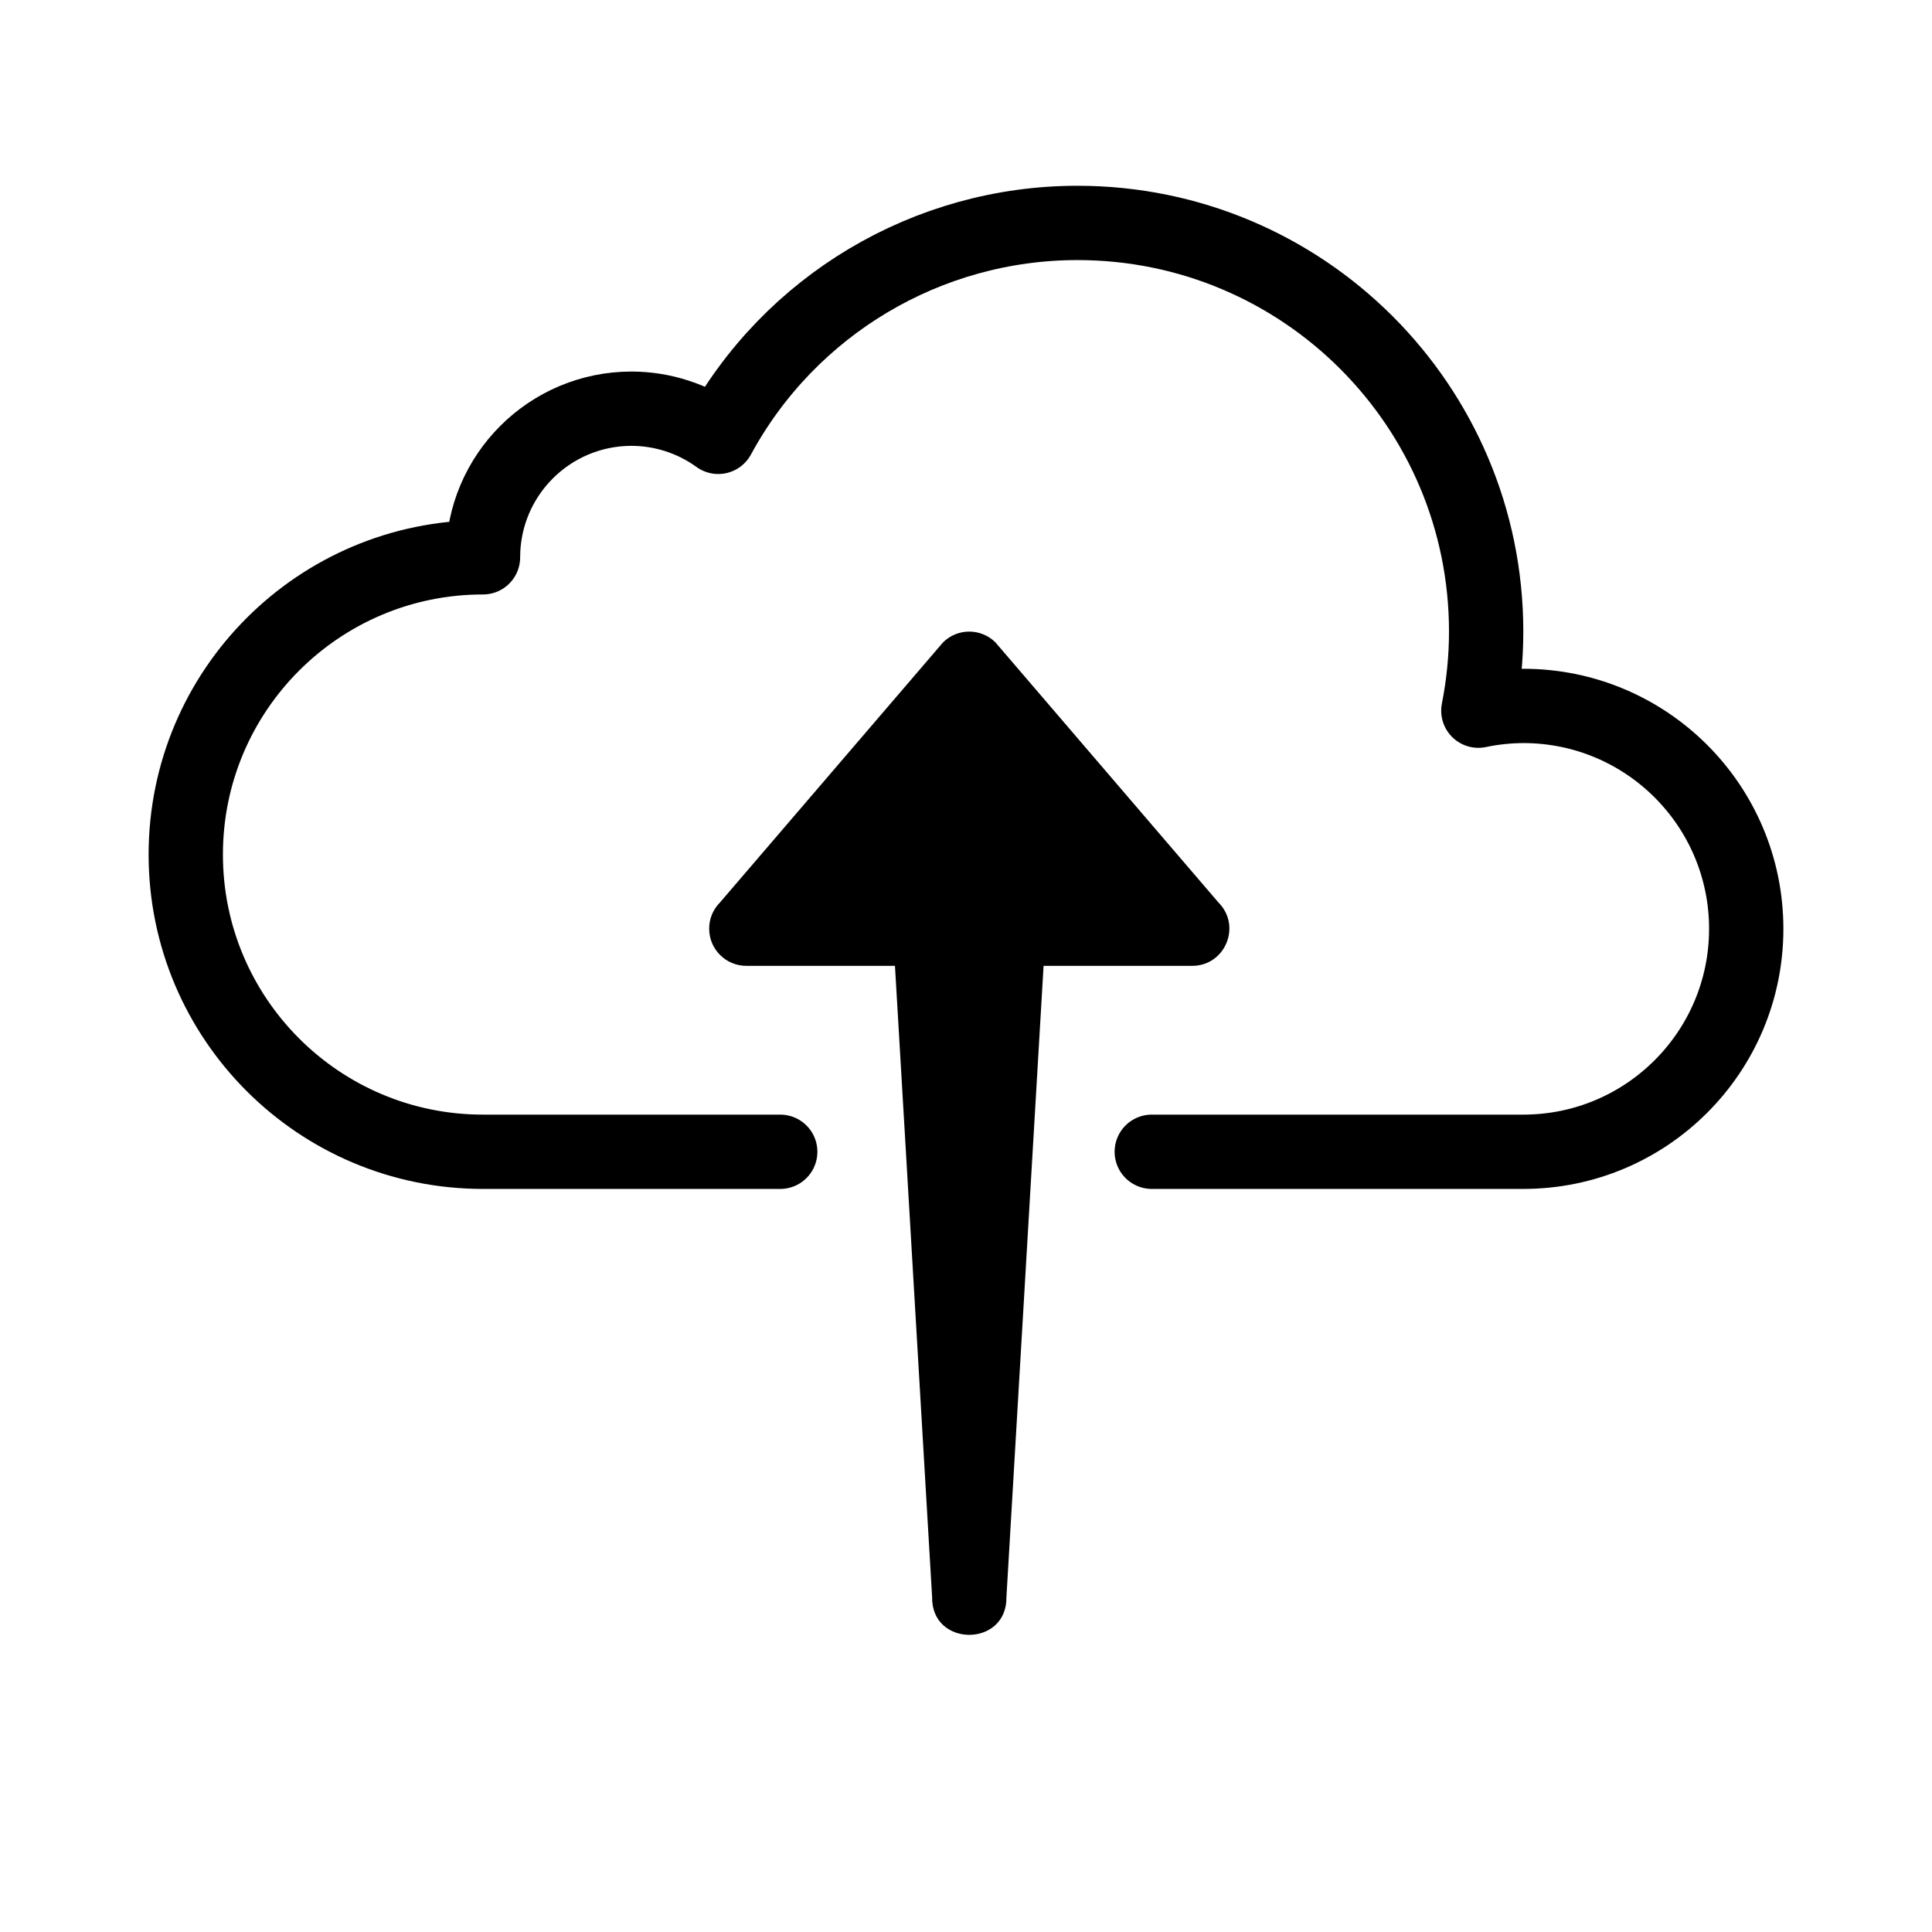 <svg width="20" height="20" fill="#000" stroke="#000" viewBox="0 0 26 26" xmlns="http://www.w3.org/2000/svg">
    <path d="m 15.5,15.5 5,0 c 1.657,0 3,-1.343 3,-3 0,-1.657 -1.343,-3 -3,-3 -0.203,8.9e-4 -0.406,0.022 -0.605,0.064 C 19.964,9.214 20,8.857 20,8.5 20,5.462 17.538,3 14.5,3 12.483,3 10.627,4.105 9.666,5.879 9.327,5.634 8.919,5.501 8.5,5.5 c -1.105,0 -2,0.895 -2,2 -2.209,0 -4,1.791 -4,4 0,2.209 1.791,4 4,4 l 4,0" transform="" style="opacity: 1; fill: none; fill-opacity: 1; stroke: inherit000; stroke-width: 1; stroke-linecap: round; stroke-linejoin: round; stroke-miterlimit: 4; stroke-dasharray: none; stroke-dashoffset: 0; stroke-opacity: 1;"></path>
    <path d="m 9.544,12.506 c 0.004,0.273 0.227,0.492 0.5,0.492 l 2,0 0.5,8.496 c -0.01,0.676 1.009,0.676 1,0 l 0.5,-8.496 2,0 c 0.445,-1.7e-4 0.668,-0.538 0.353,-0.853 L 13.397,8.646 c -0.195,-0.195 -0.512,-0.195 -0.707,0 l -3,3.498 c -0.096,0.096 -0.149,0.226 -0.146,0.361 z" transform="" style="opacity: 1; fill: inherit000; fill-opacity: 1; stroke: none; stroke-width: 1px; stroke-linecap: butt; stroke-linejoin: round; stroke-miterlimit: 4; stroke-dasharray: none; stroke-dashoffset: 0; stroke-opacity: 1;"></path>
</svg>